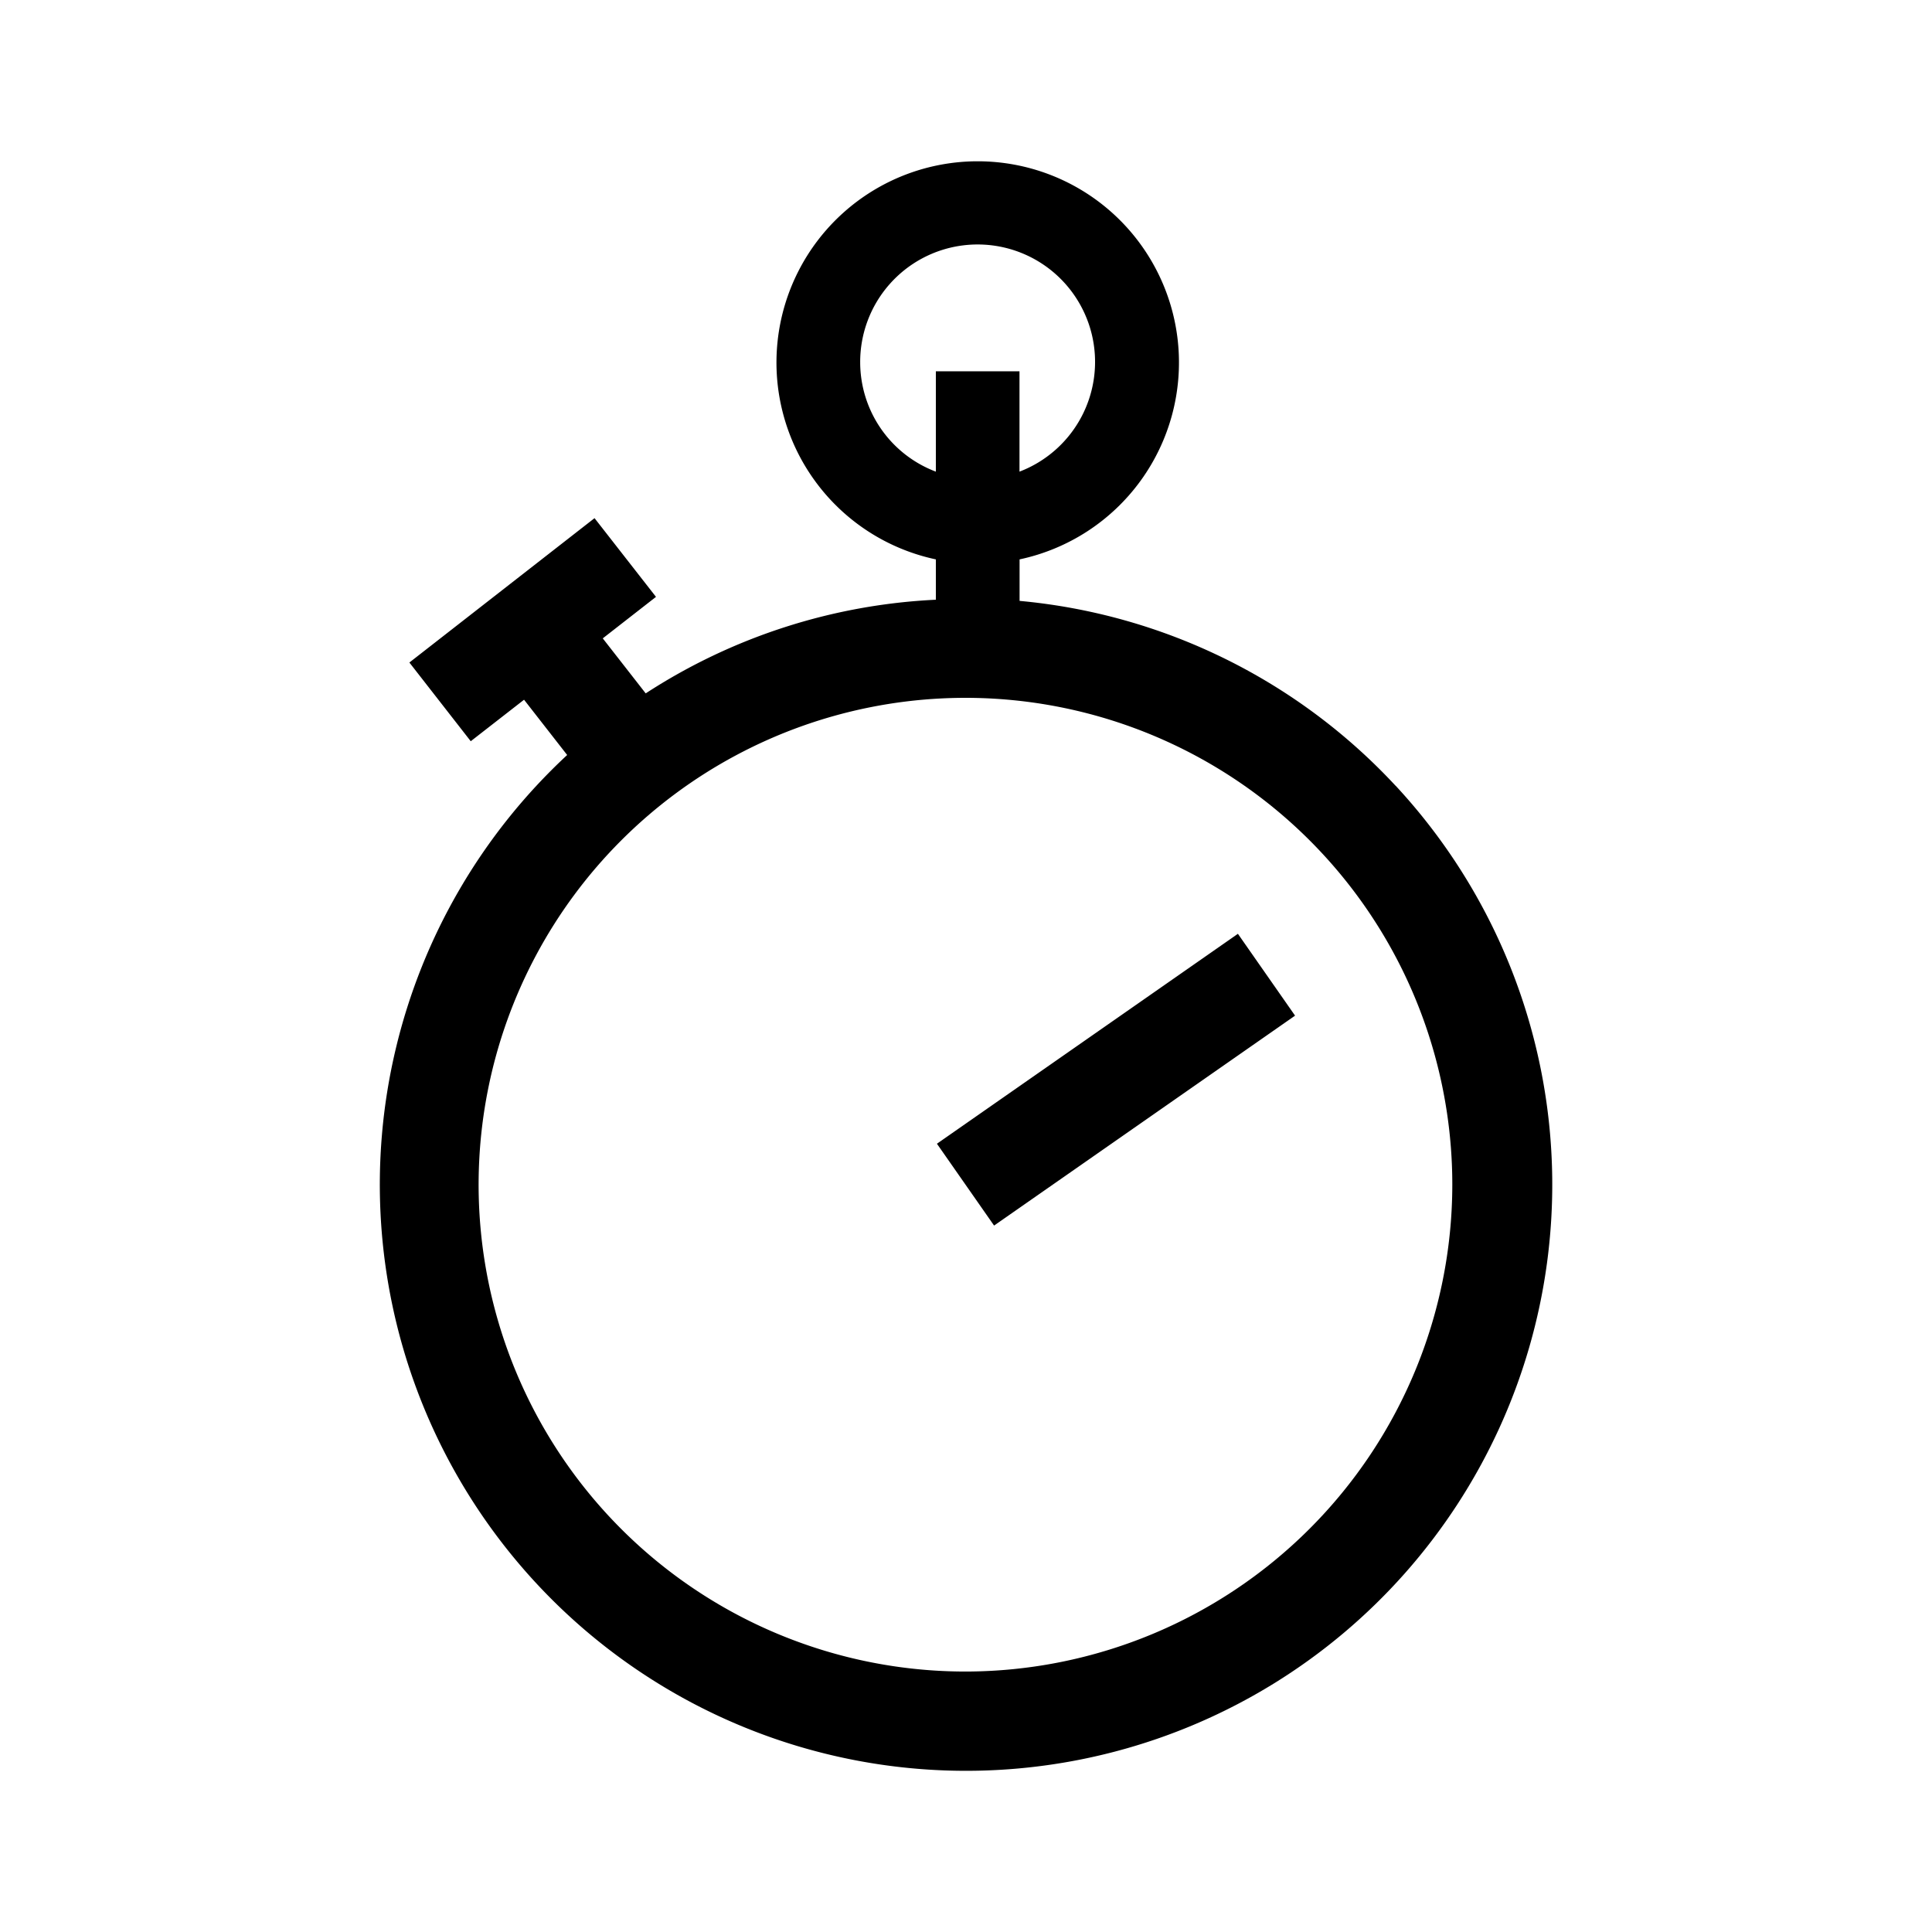 <svg id="Layer_1" data-name="Layer 1" xmlns="http://www.w3.org/2000/svg" viewBox="0 0 21.6 21.6"><path d="M15.603,8.785a6.553,6.553,0,0,0-4.204-2.067V6.254a2.25,2.25,0,1,0-.936-0v.451A6.517,6.517,0,0,0,7.219,7.752V7.752l-.48-.615.595-.464-.687-.88L4.577,7.407l.686.88L5.859,7.823l.482.618a6.554,6.554,0,1,0,9.262.343ZM9.617,4.054a1.313,1.313,0,1,1,1.781,1.219V4.151H10.463V5.273A1.308,1.308,0,0,1,9.617,4.054ZM10.795,18.688a5.443,5.443,0,1,1,5.442-5.443v0A5.449,5.449,0,0,1,10.795,18.688Zm3.045-8.248.639.915-3.365,2.347-.639-.915Z"/></svg>
